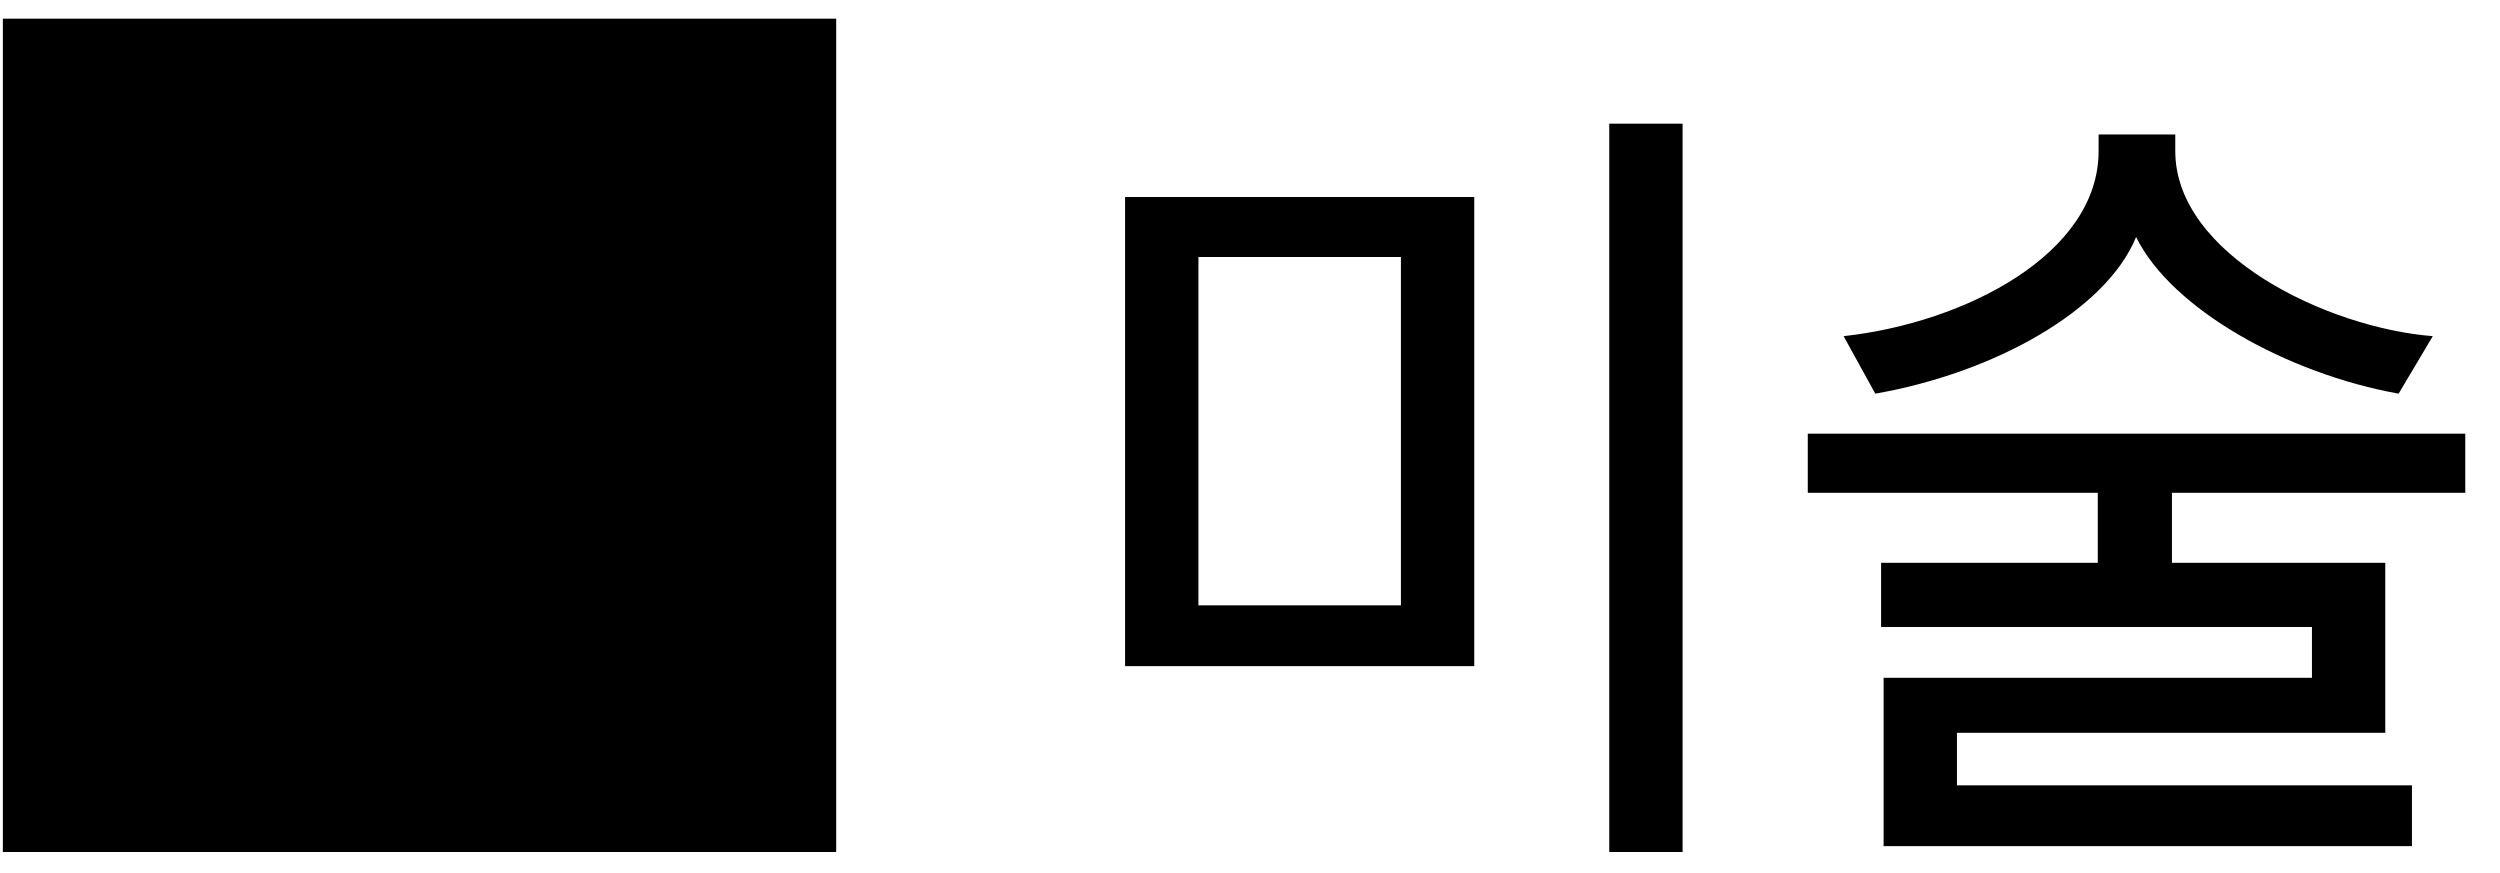 <svg width="63" height="22" viewBox="0 0 63 22" fill="none" xmlns="http://www.w3.org/2000/svg">
<path d="M0.072 21.47H21.072V0.47H0.072V21.47ZM42.401 21.47H40.553V3.116H42.401V21.47ZM37.151 16.787H28.352V4.964H37.151V16.787ZM35.303 15.254V6.476H30.2V15.254H35.303ZM60.781 21.323H47.467V17.081H58.261V15.8H47.404V14.183H52.864V12.419H45.556V10.928H62.125V12.419H54.733V14.183H60.109V18.467H49.315V19.79H60.781V21.323ZM61.306 8.471L60.445 9.92C57.631 9.416 54.712 7.778 53.83 5.972C53.074 7.82 50.26 9.395 47.257 9.92L46.459 8.471C49.525 8.135 52.885 6.392 52.885 3.809V3.389H54.817V3.809C54.817 6.413 58.639 8.261 61.306 8.471Z" fill="black"/>
</svg>
